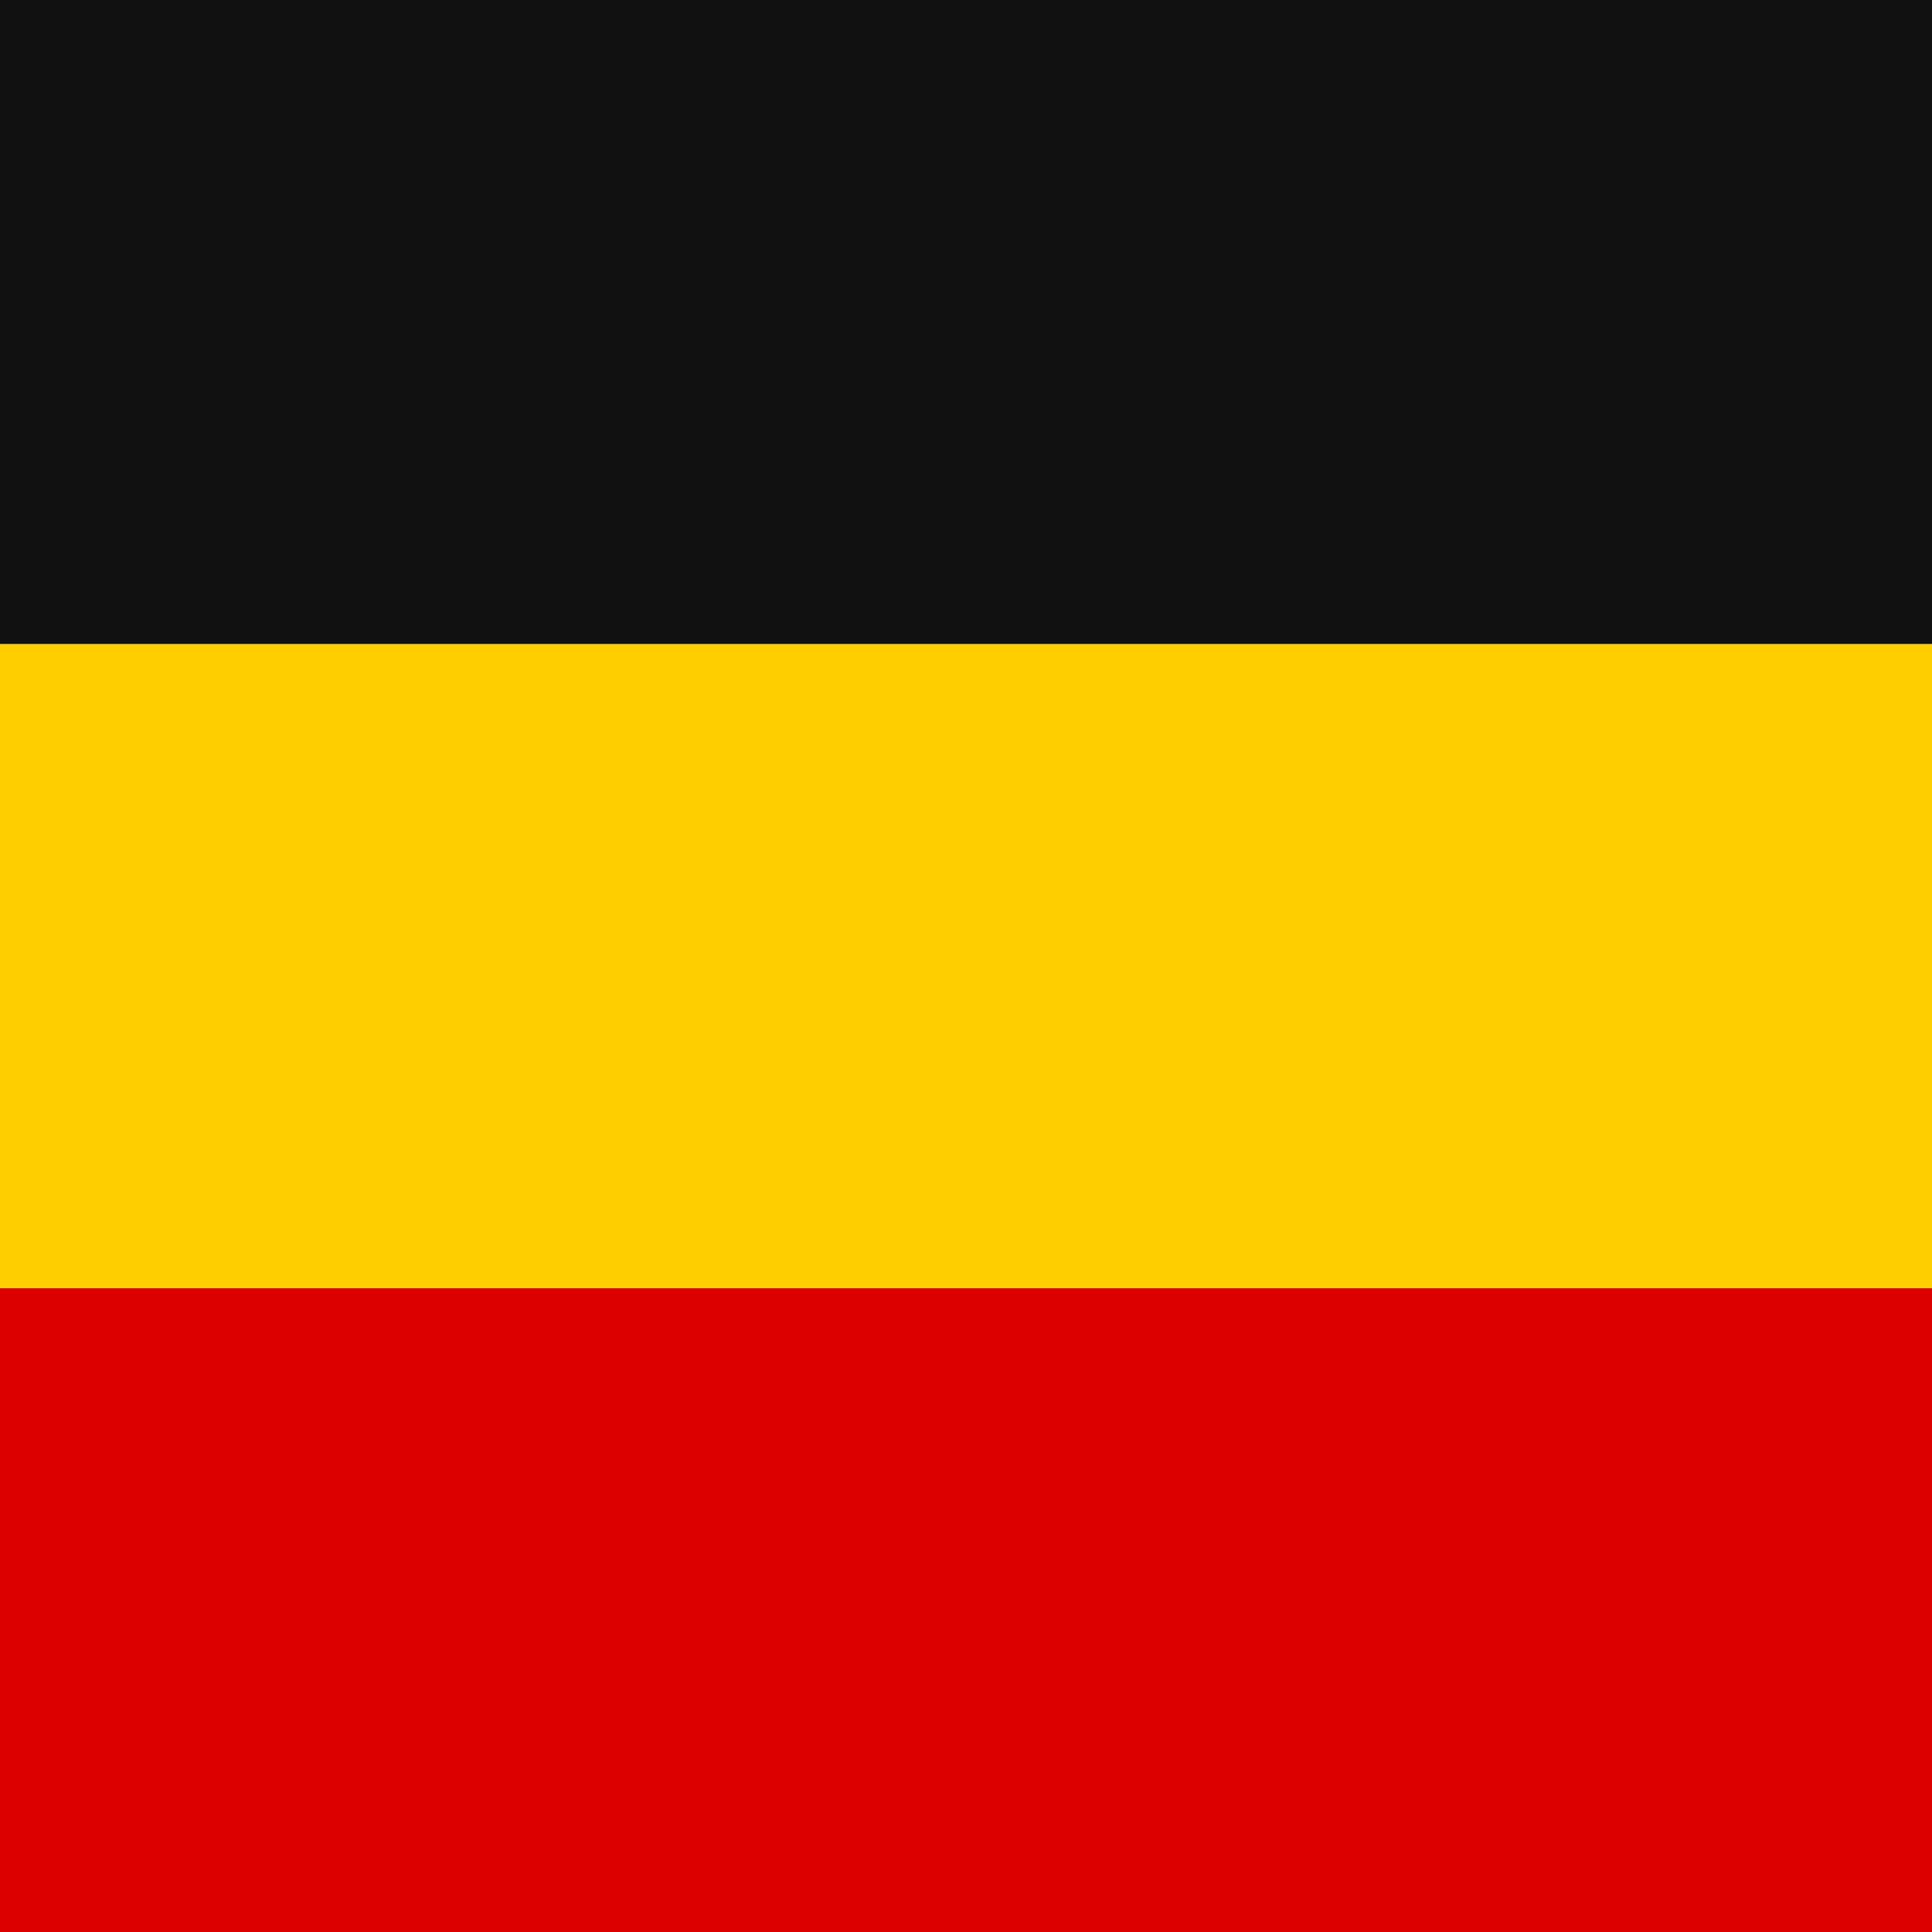<svg width="96" height="96" viewBox="0 0 96 96" xmlns="http://www.w3.org/2000/svg">
  <path fill="#d00" d="M0 64h96v32H0z"/>
  <path fill="#ffce00" d="M0 32h96v32H0z"/>
  <path fill="#111" d="M0 0h96v32H0z"/>
</svg>
